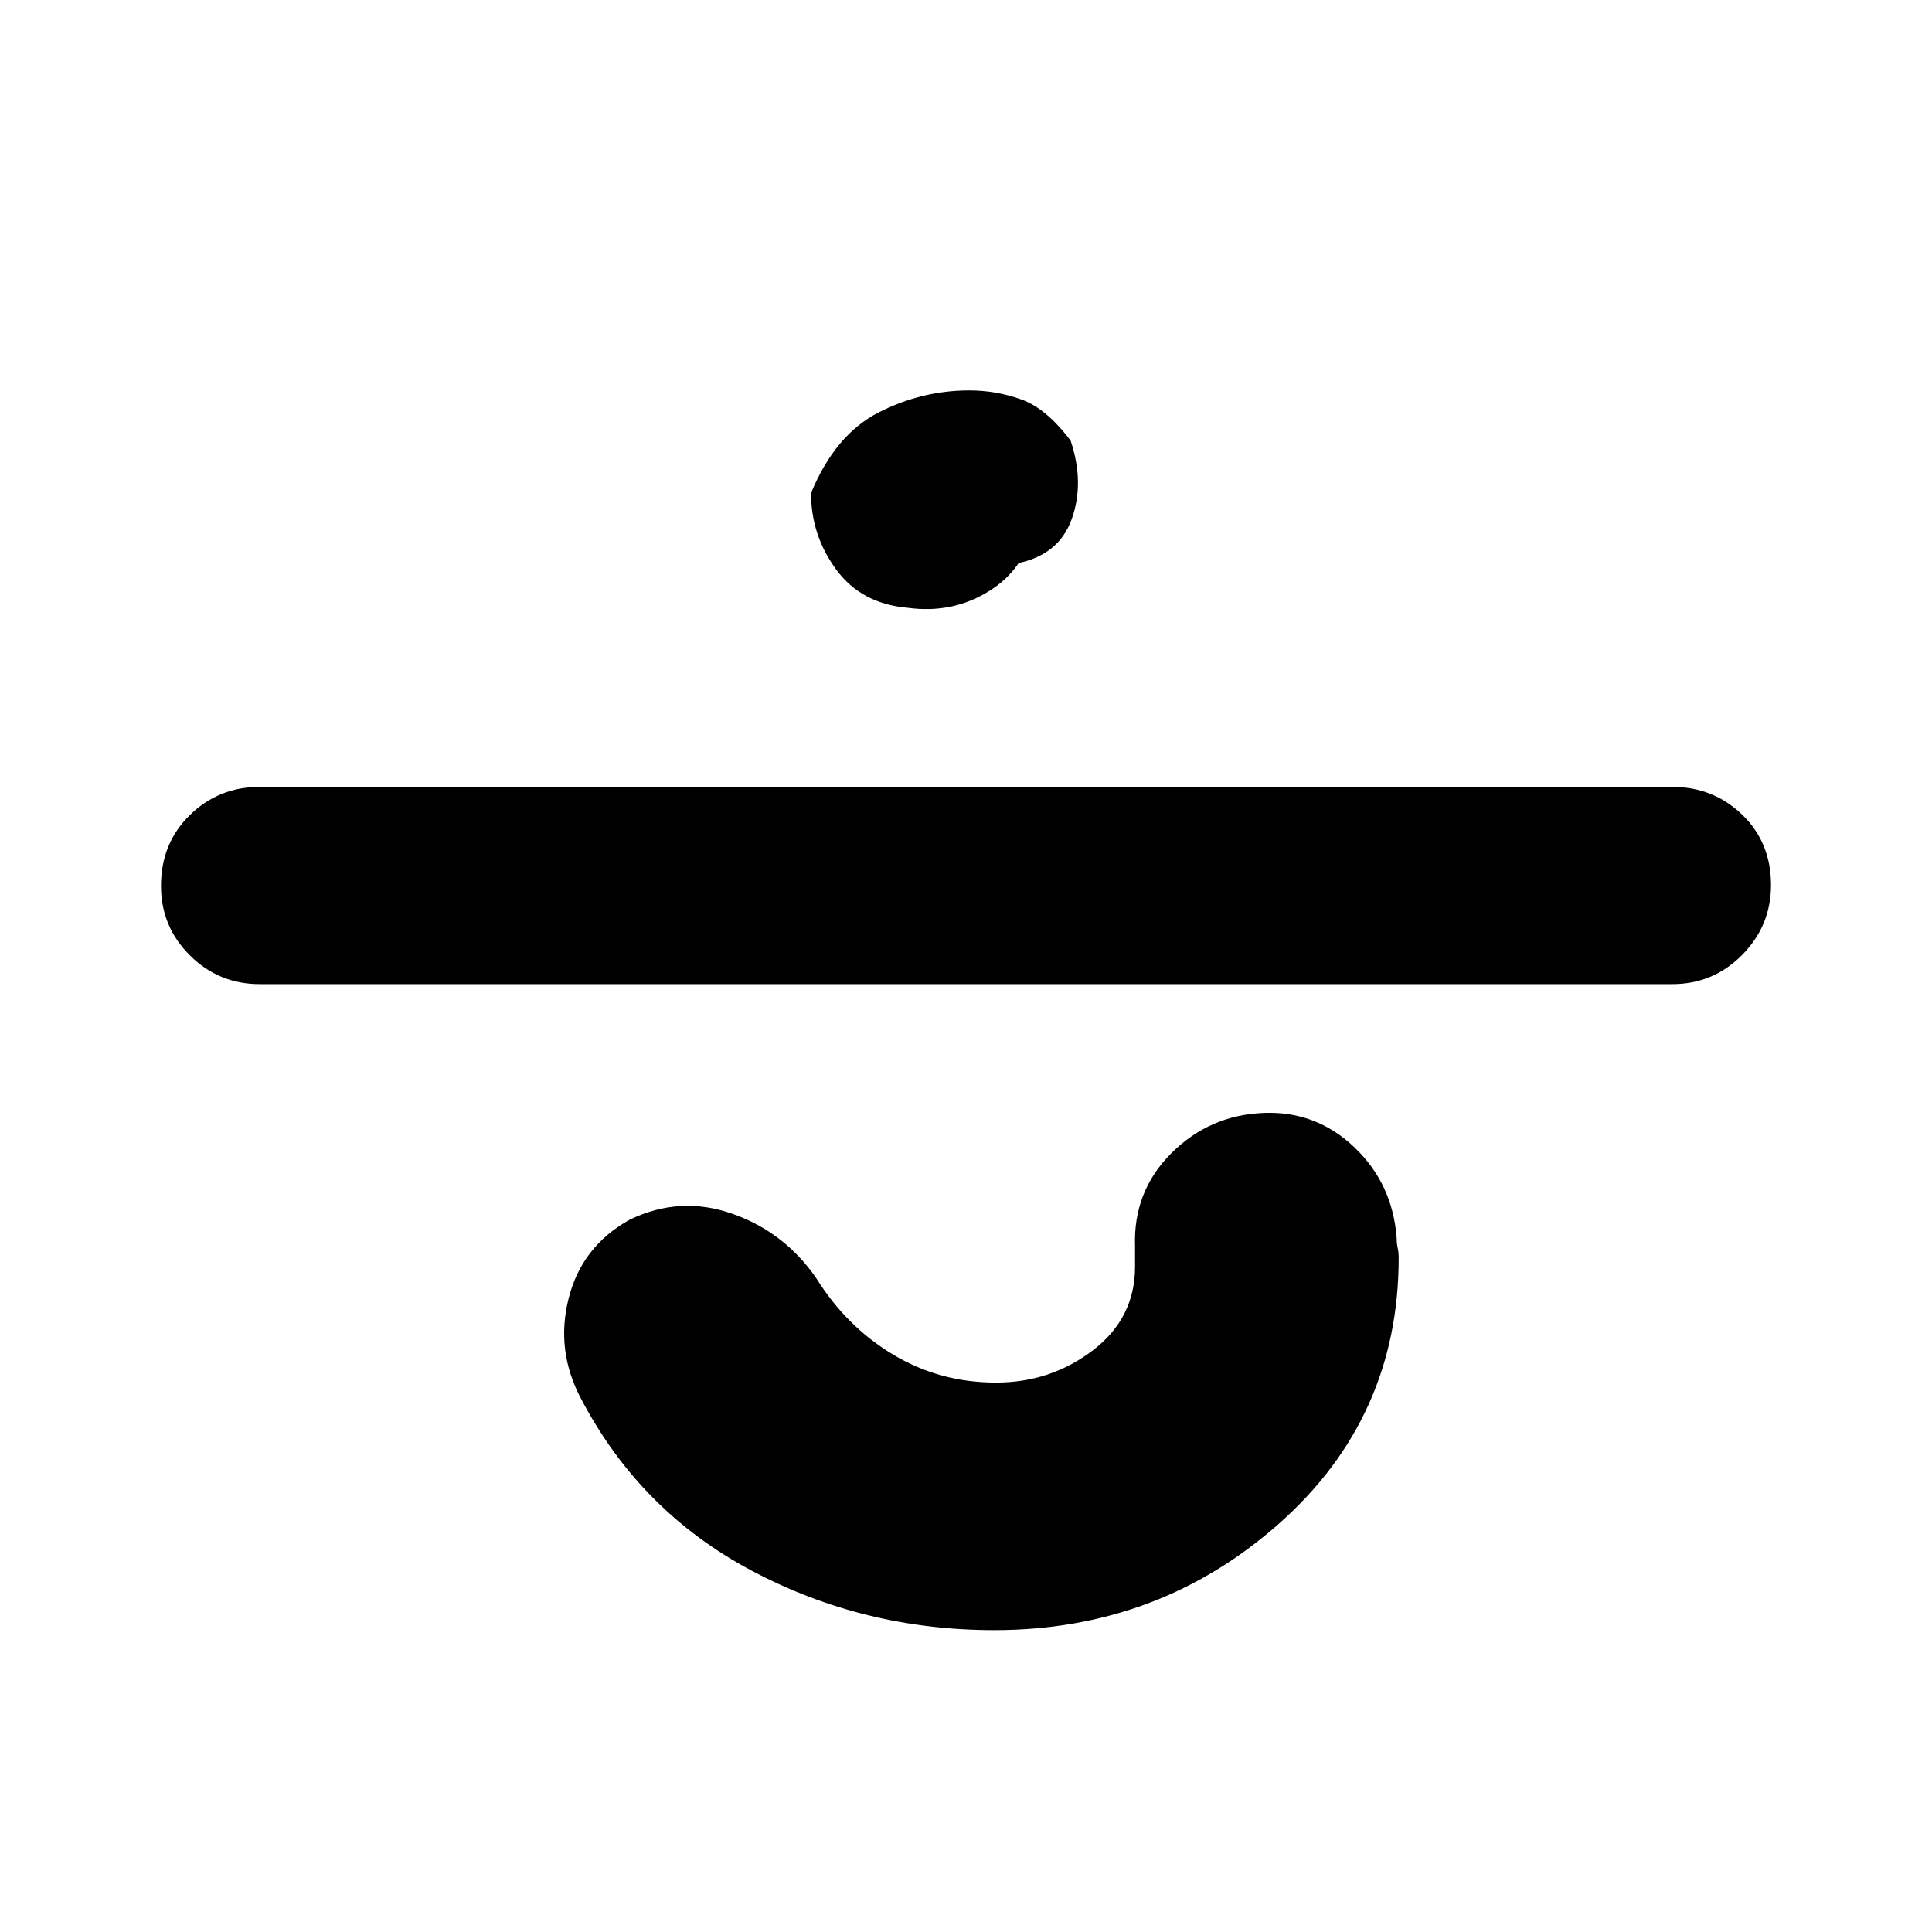 <svg xmlns="http://www.w3.org/2000/svg" height="20" viewBox="0 -960 960 960" width="20"><path d="M494-150q-64.81 0-120.41-29.5Q318-209 288.65-265.11 276-289 282.57-314.91 289.13-340.82 313-354q25-12 50.88-2.9 25.89 9.1 41.69 31.98 15.05 24.15 38.24 38.03Q467-273 494.9-273q27.1 0 48.1-16t21-41.61v-10Q563-368 582.06-387t46-20Q654-408 673-389.9q19 18.1 21 45.1 0 2.7.5 4.9t.5 4.9q0 79.54-59.69 132.27Q575.62-150 494-150ZM129-471q-20.3 0-34.65-14.29Q80-499.58 80-519.79 80-541 94.35-555T129-569h702q20.3 0 34.65 13.79 14.35 13.79 14.35 35 0 20.21-14.35 34.71T831-471H129Zm322-187q-23-2-35.5-19T403-715q12-29 33.5-40t45.15-11q13.35 0 25.85 4.5Q520-757 532-741q7 21 .5 39T505-680q-20 3-37.5-8.5t-25.53-28.56Q448-730 458-738q10-8 22-8 8 0 17 12.5t16 36.5q-4 20-22 31t-40 8Z"/></svg>